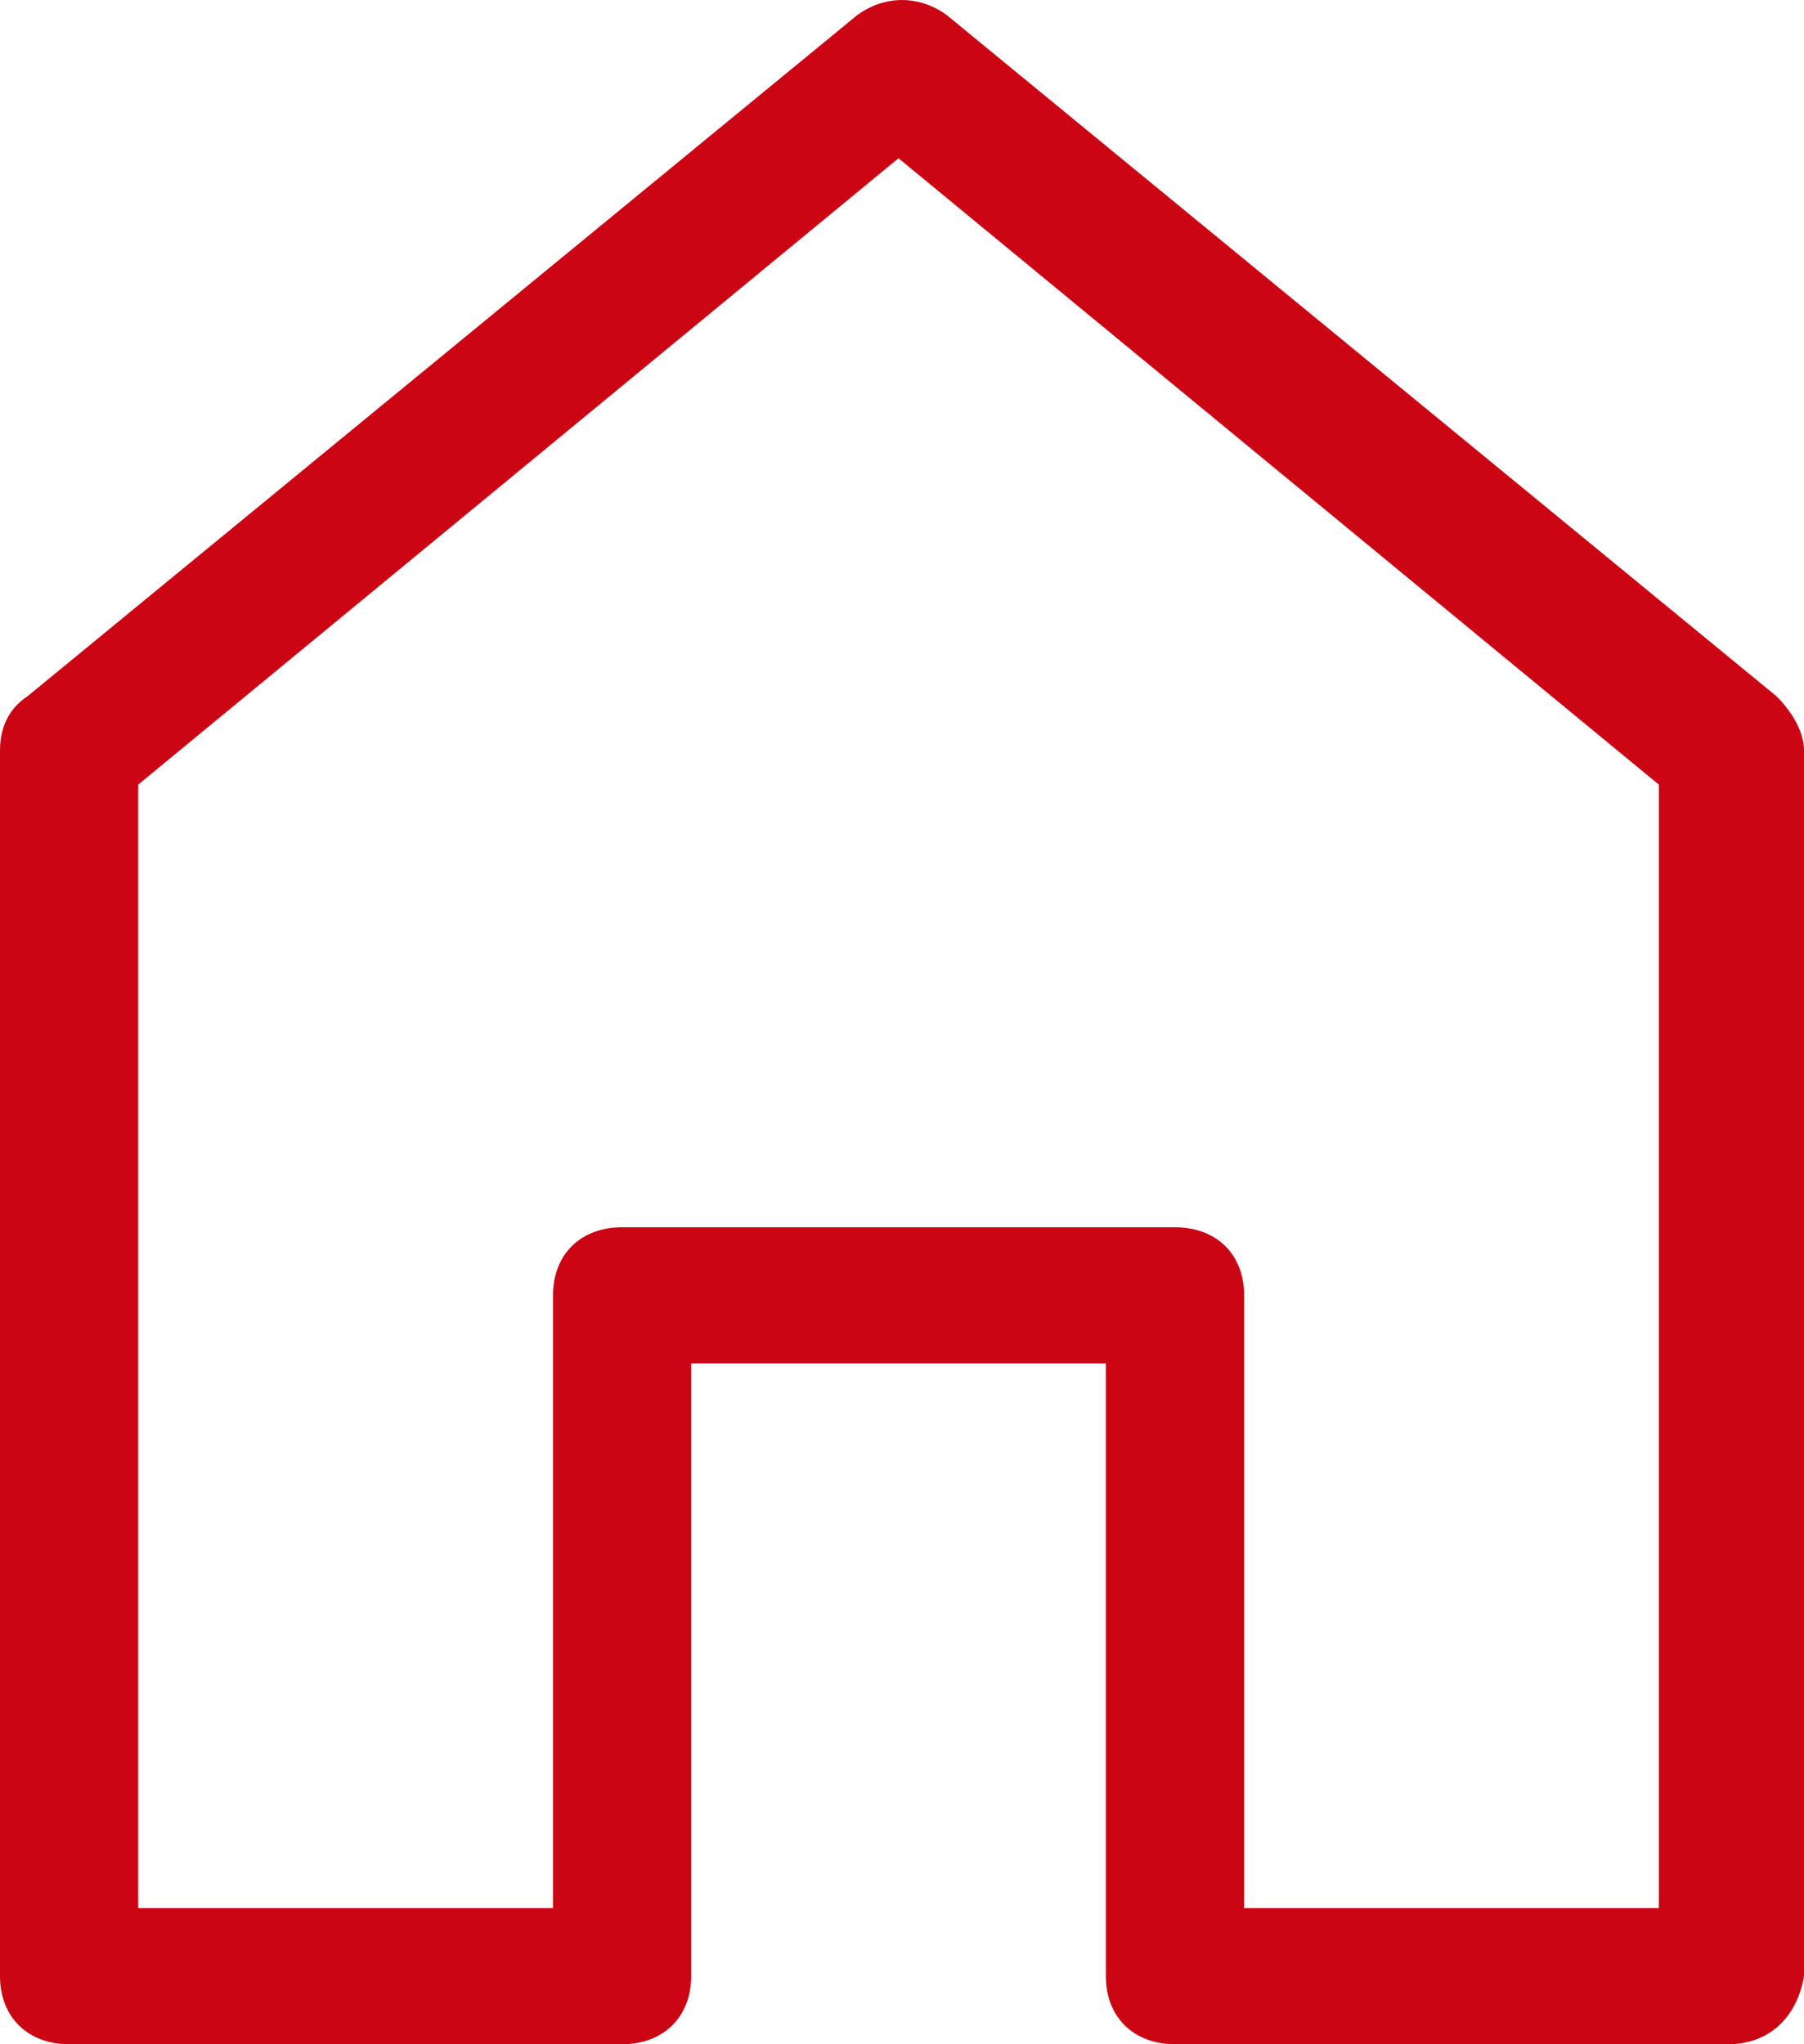 <svg width="15" height="17" viewBox="0 0 15 17" fill="none" xmlns="http://www.w3.org/2000/svg">
<path d="M14.368 17H9.77C9.425 17 9.195 16.773 9.195 16.434V11.338H5.747V16.434C5.747 16.773 5.517 17 5.172 17H0.575C0.23 17 0 16.773 0 16.434V6.242C0 6.072 0.057 5.903 0.23 5.789L7.126 0.127C7.356 -0.042 7.644 -0.042 7.874 0.127L14.77 5.789C14.885 5.903 15 6.072 15 6.242V16.434C14.943 16.773 14.713 17 14.368 17ZM10.345 15.868H13.793V6.525L7.471 1.316L1.149 6.525V15.868H4.598V10.772C4.598 10.432 4.828 10.206 5.172 10.206H9.77C10.115 10.206 10.345 10.432 10.345 10.772V15.868Z" fill="#CC0514"/>
</svg>
